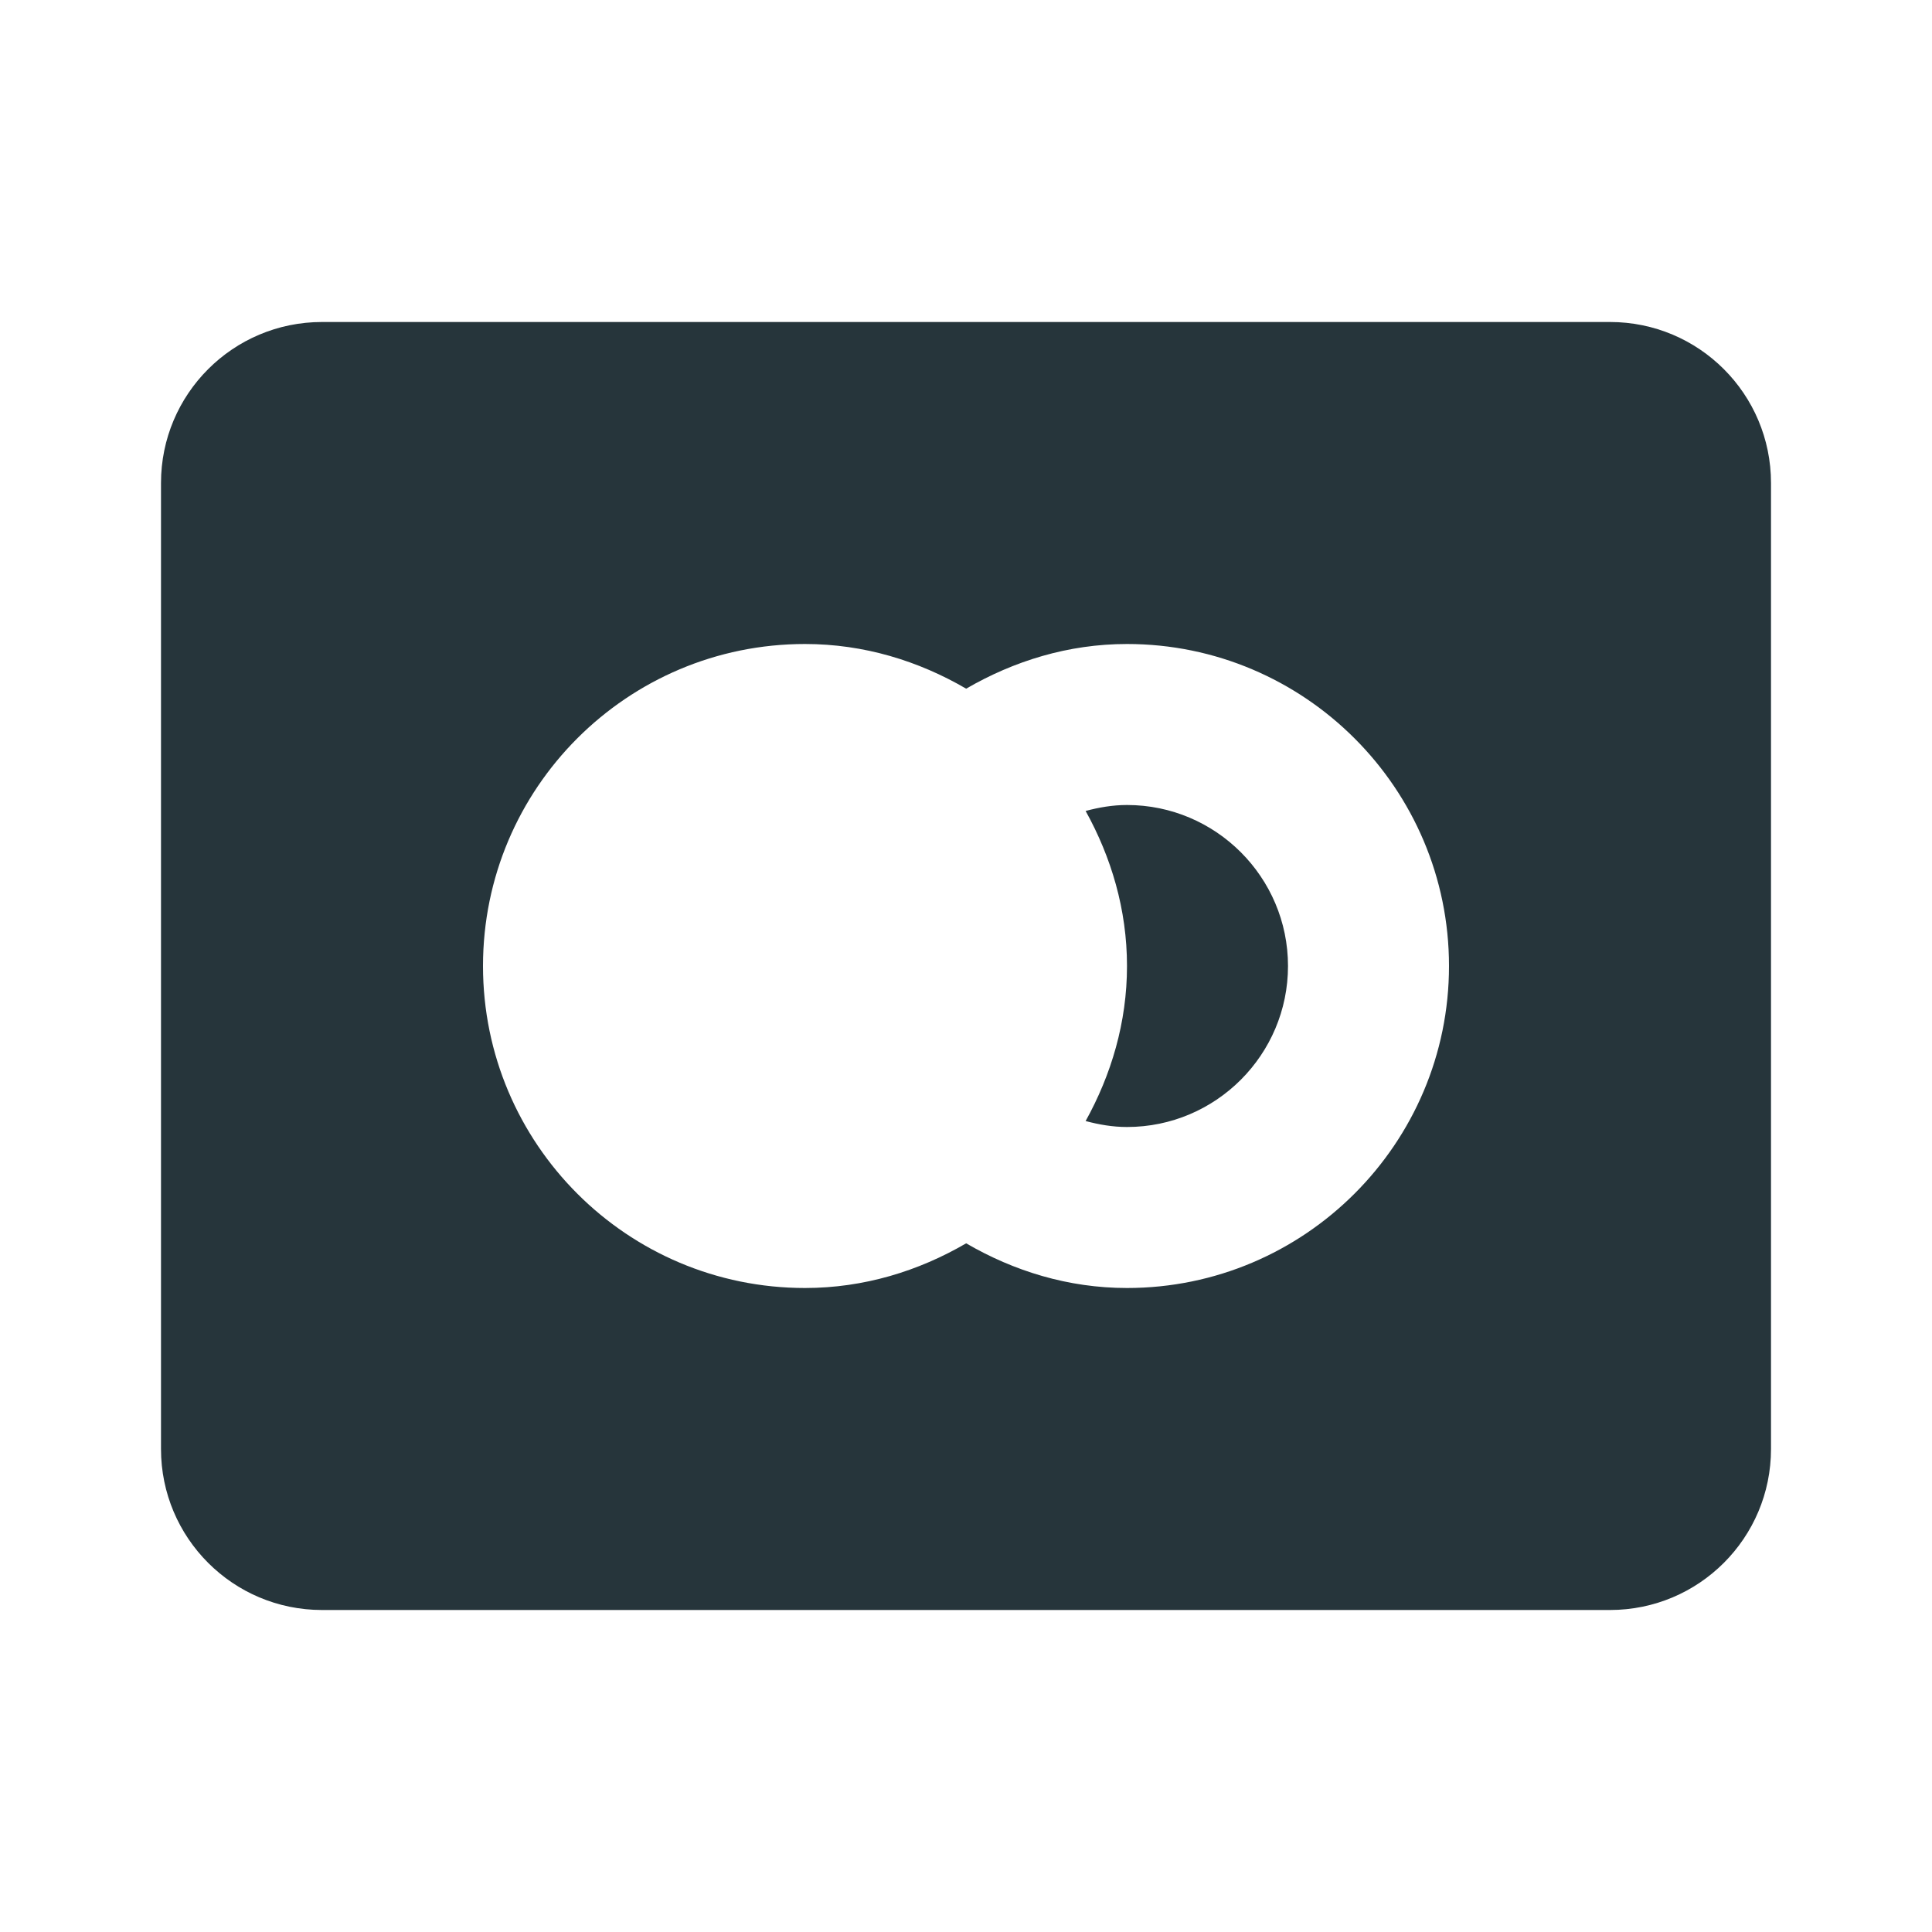 <svg width="24" height="24" viewBox="0 0 24 24" fill="none" xmlns="http://www.w3.org/2000/svg">
<path d="M4 4C2.895 4 2 4.895 2 6V18C2 19.105 2.895 20 4 20H20C21.105 20 22 19.105 22 18V6C22 4.895 21.105 4 20 4H4ZM10 8C10.733 8 11.412 8.211 12.002 8.555C12.593 8.212 13.269 8 14 8C16.206 8 18 9.794 18 12C18 14.206 16.206 16 14 16C13.269 16 12.593 15.789 12.002 15.445C11.412 15.789 10.733 16 10 16C7.791 16 6 14.209 6 12C6 9.791 7.791 8 10 8ZM14 10C13.821 10 13.651 10.03 13.486 10.074C13.804 10.648 14 11.298 14 12C14 12.702 13.804 13.352 13.486 13.926C13.651 13.97 13.821 14 14 14C15.103 14 16 13.103 16 12C16 10.897 15.103 10 14 10Z" fill="#26353b"/>
</svg>
